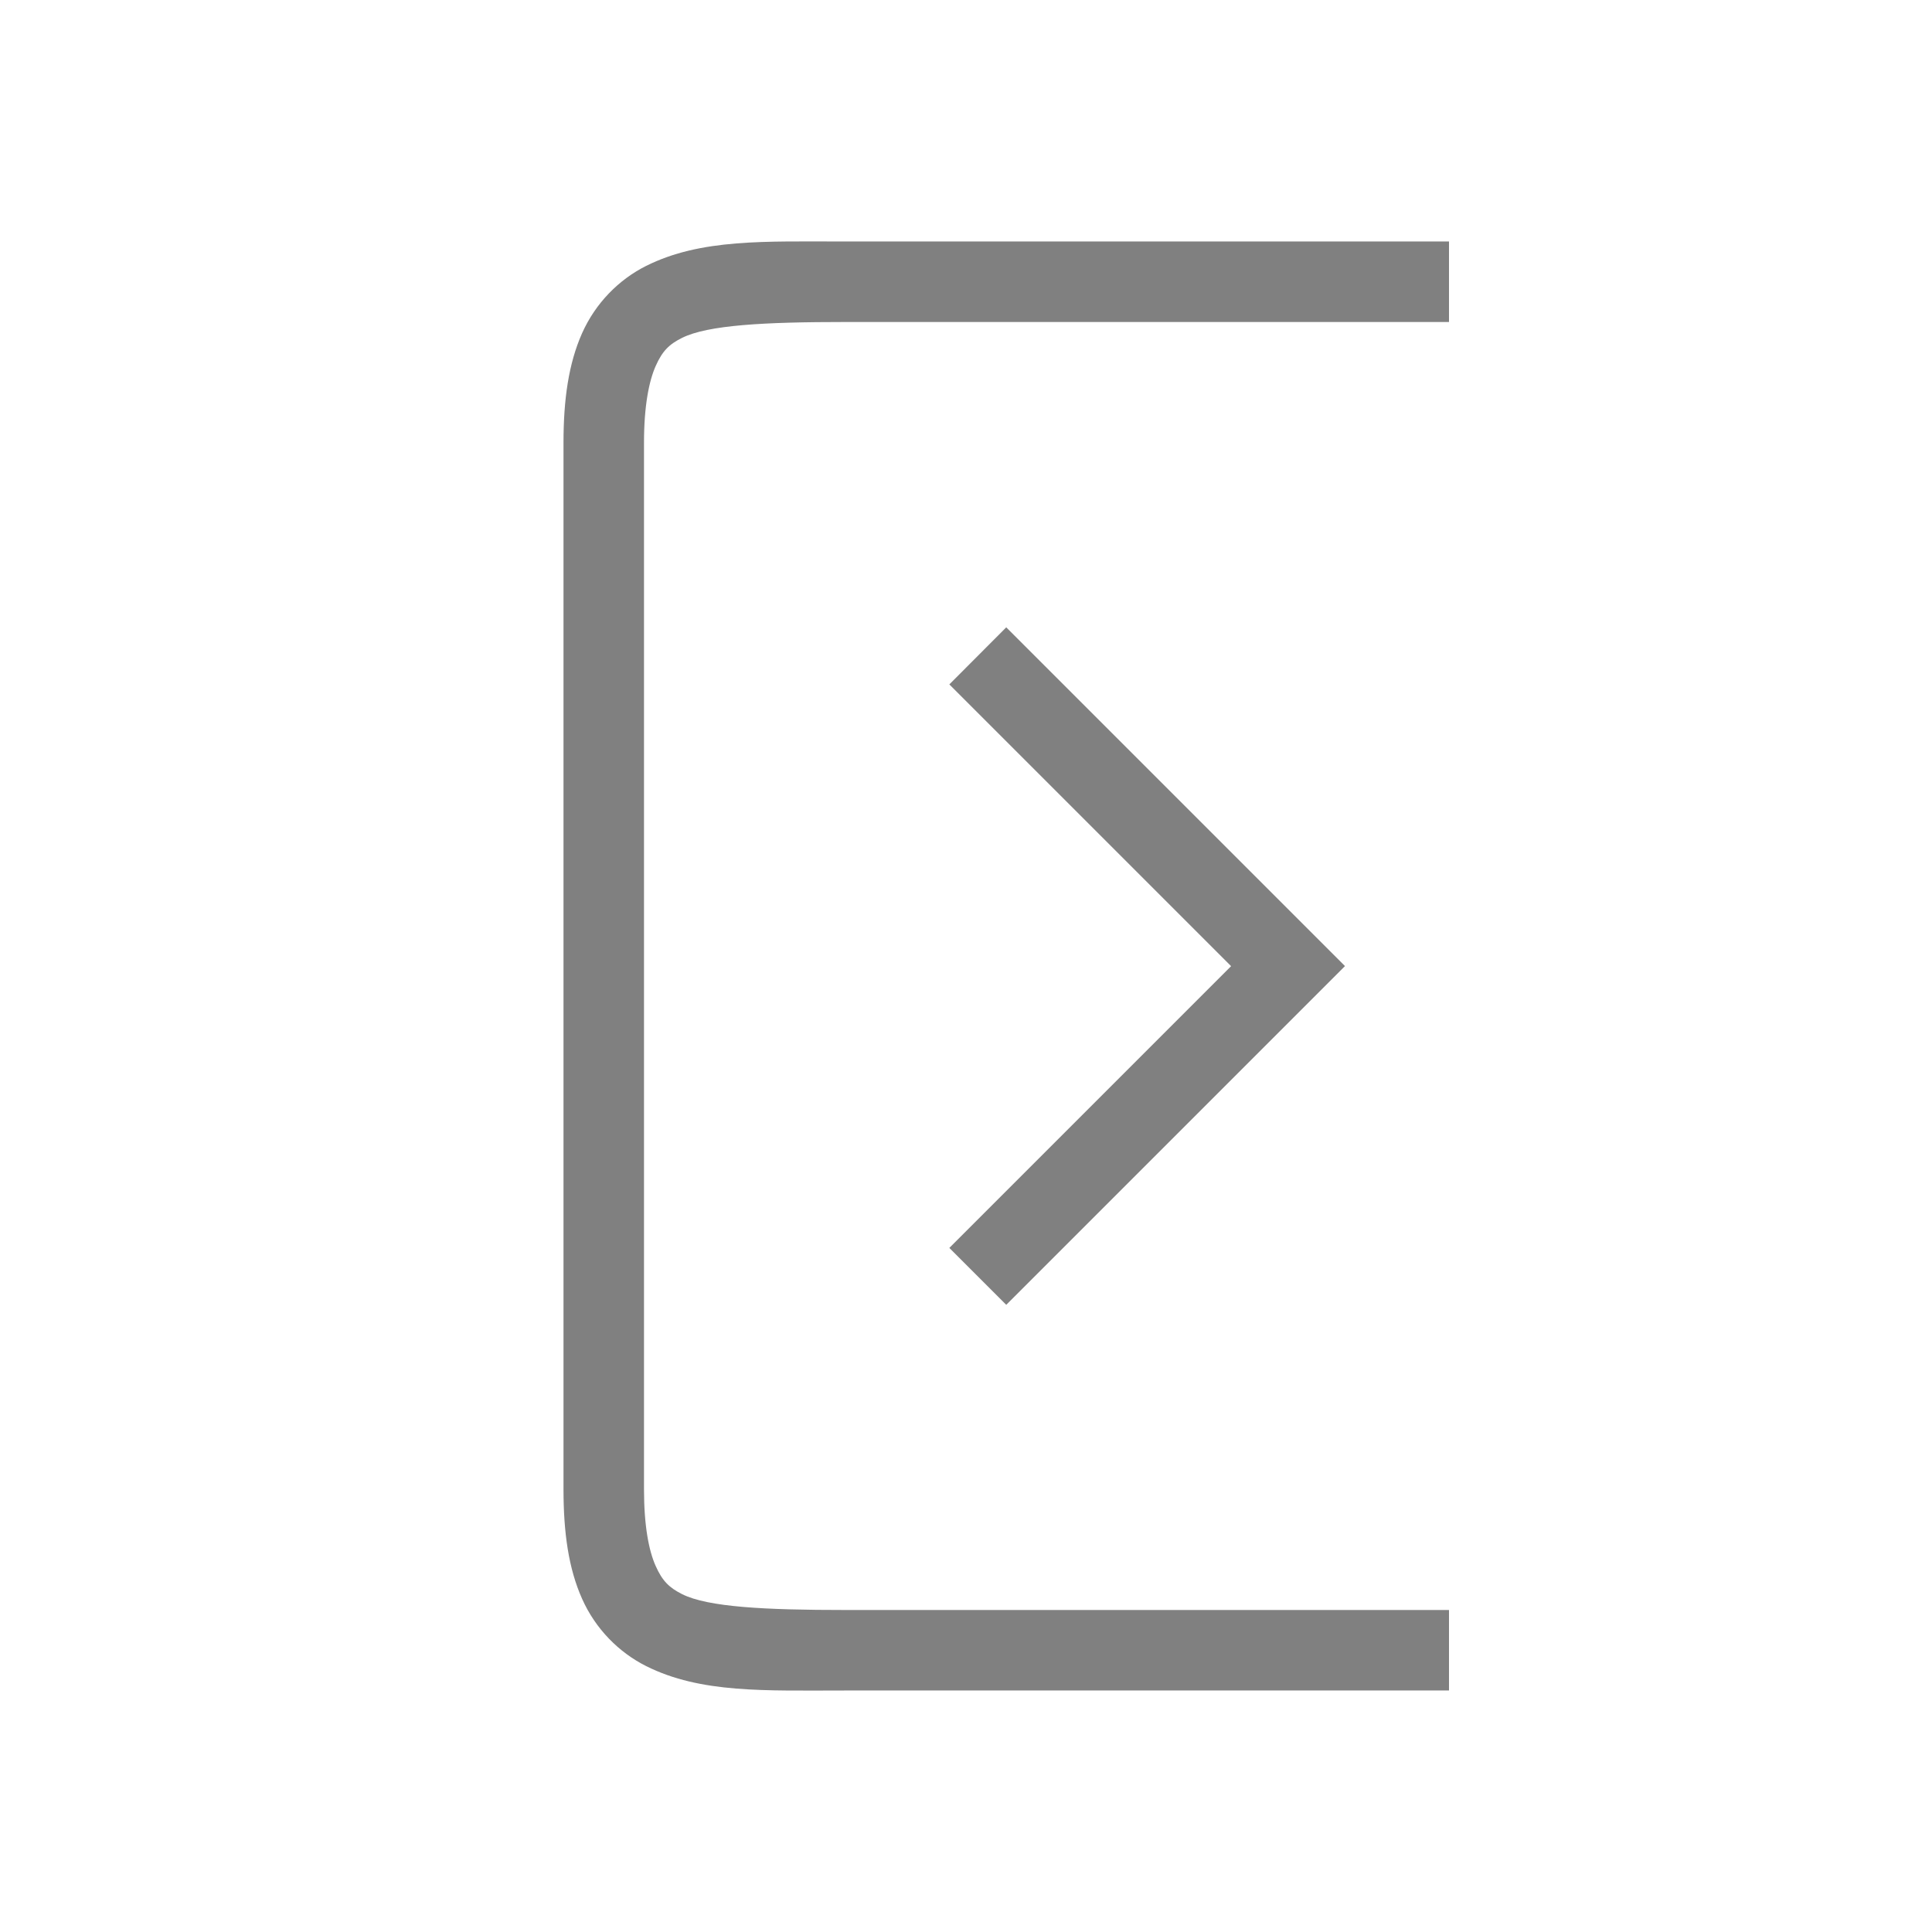 <?xml version="1.0" encoding="UTF-8" standalone="no"?>
<svg viewBox="0 0 24 24" width="24" height="24" version="1.1" id="svg8" sodipodi:docname="hide-right.svg" inkscape:version="1.1 (ce6663b3b7, 2021-05-25)"
   xmlns:inkscape="http://www.inkscape.org/namespaces/inkscape"
   xmlns:sodipodi="http://sodipodi.sourceforge.net/DTD/sodipodi-0.dtd"
   xmlns="http://www.w3.org/2000/svg"
   xmlns:svg="http://www.w3.org/2000/svg"
   xmlns:rdf="http://www.w3.org/1999/02/22-rdf-syntax-ns#"
   xmlns:cc="http://creativecommons.org/ns#"
   xmlns:dc="http://purl.org/dc/elements/1.1/">
   <defs id="defs12" />
   <sodipodi:namedview pagecolor="#ffffff" bordercolor="#666666" borderopacity="1" objecttolerance="10" gridtolerance="10" guidetolerance="10" inkscape:pageopacity="0" inkscape:pageshadow="2" inkscape:window-width="1920" inkscape:window-height="1016" id="namedview10" showgrid="true" inkscape:zoom="27.5" inkscape:cx="26.963636" inkscape:cy="8.6727273" inkscape:window-x="0" inkscape:window-y="27" inkscape:window-maximized="1" inkscape:current-layer="svg8" inkscape:pagecheckerboard="0">
      <inkscape:grid type="xygrid" id="grid1414" />
      <inkscape:grid type="xygrid" id="grid1428" dotted="true" spacingx="0.5" spacingy="0.5" empspacing="10" />
   </sodipodi:namedview>
   <path id="path1472" style="color:#000000;fill:#808080;fill-opacity:1;stroke-linecap:square;-inkscape-stroke:none" d="m 18,3 v 1 h -0.5 -7 c -1,0 -1.706,0.037 -2.027,0.197 -0.161,0.08 -0.245,0.163 -0.328,0.35 -0.083,0.187 -0.145,0.495 -0.145,0.953 v 13 c 0,0.458 0.061,0.766 0.145,0.953 0.083,0.187 0.168,0.269 0.328,0.35 0.321,0.161 1.027,0.197 2.027,0.197 h 7 0.5 v 1 h -0.5 -7 c -1,0 -1.794,0.037 -2.473,-0.303 -0.339,-0.17 -0.63,-0.462 -0.797,-0.838 -0.167,-0.375 -0.23,-0.818 -0.23,-1.359 v -13 c 0,-0.542 0.064,-0.984 0.23,-1.359 0.167,-0.375 0.457,-0.668 0.797,-0.838 0.679,-0.339 1.473,-0.303 2.473,-0.303 h 7 z m -5.5,4.793 0.354,0.354 3.854,3.854 -3.854,3.854 -0.354,0.354 -0.707,-0.707 0.354,-0.354 3.146,-3.146 -3.146,-3.146 -0.354,-0.354 z" />
</svg>
